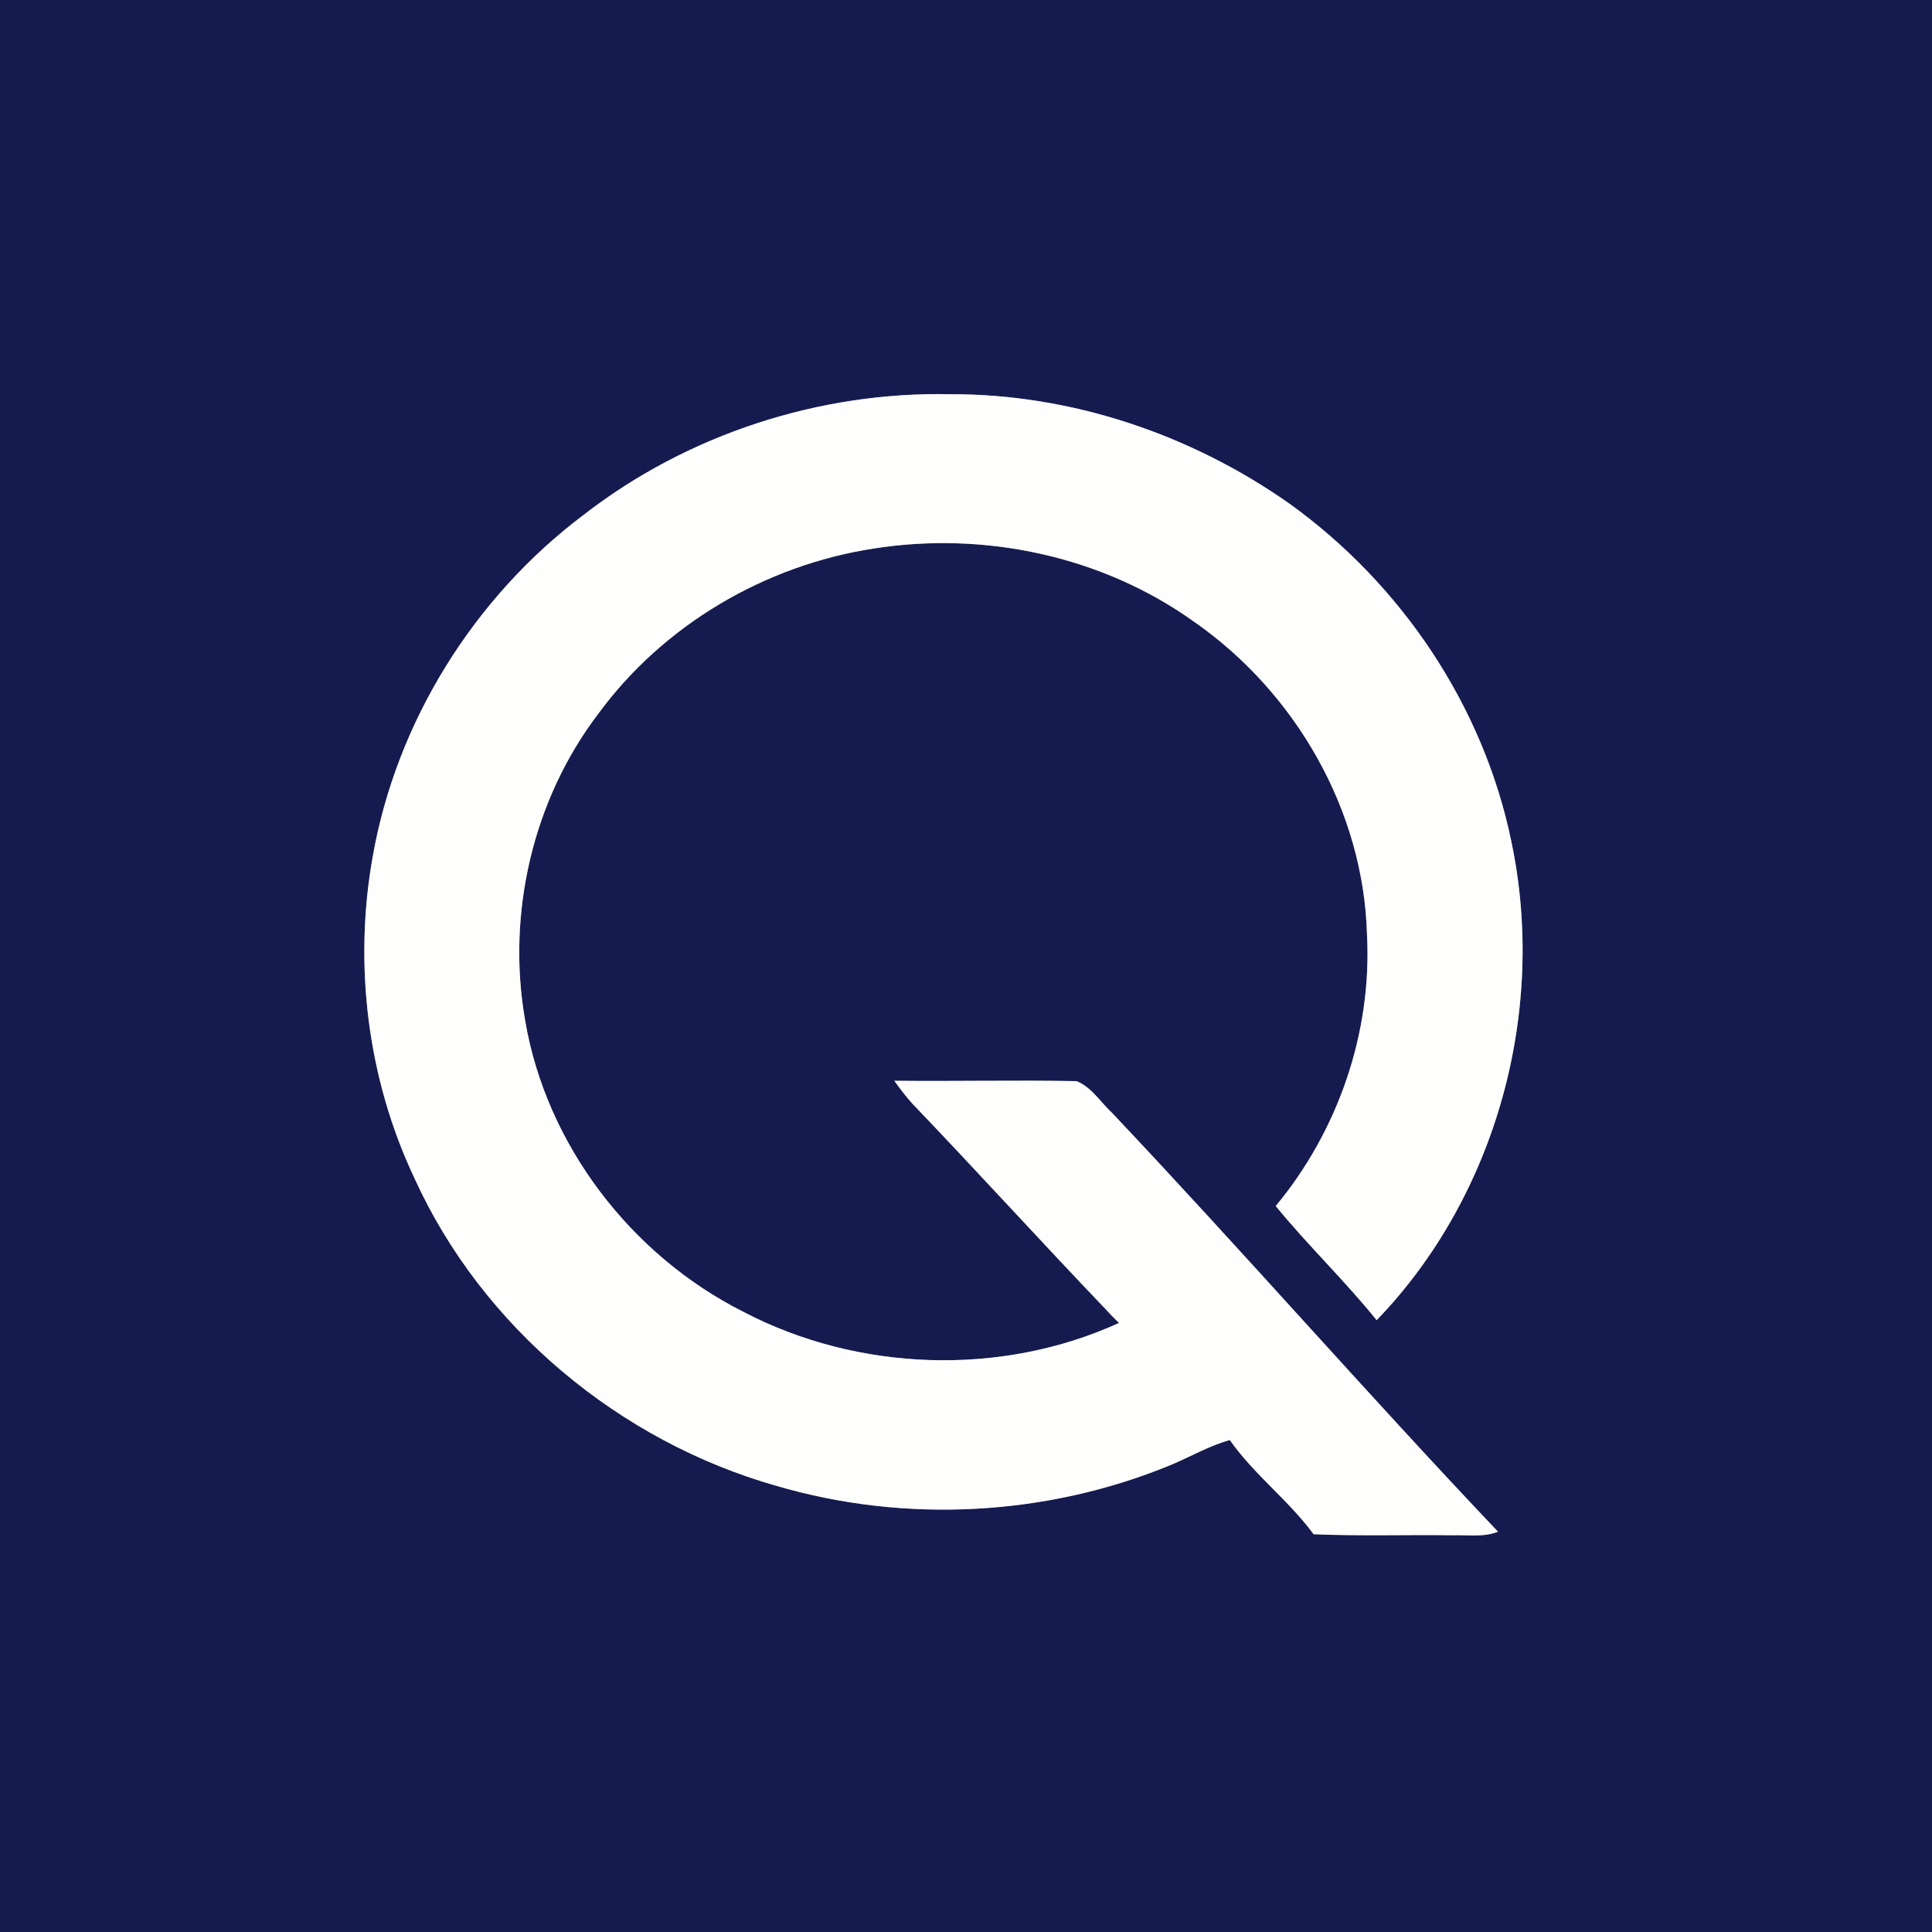 <?xml version="1.0" encoding="UTF-8" ?>
<!DOCTYPE svg PUBLIC "-//W3C//DTD SVG 1.1//EN" "http://www.w3.org/Graphics/SVG/1.1/DTD/svg11.dtd">
<svg width="250pt" height="250pt" viewBox="0 0 250 250" version="1.1" xmlns="http://www.w3.org/2000/svg">
<rect x="0" y="0" width="250" height="250" fill="#808080" stroke="none"/>
<g id="#151b4fff">
<path fill="#151b4f" opacity="1.00" d=" M 0.00 0.00 L 250.00 0.00 L 250.00 250.00 L 0.00 250.00 L 0.00 0.00 M 75.58 66.58 C 61.37 77.25 51.29 93.37 48.22 110.90 C 45.74 124.85 47.55 139.57 53.61 152.41 C 62.37 171.73 80.17 186.52 100.51 192.28 C 117.21 197.17 135.54 196.18 151.61 189.52 C 154.12 188.46 156.50 187.07 159.14 186.34 C 162.28 190.82 166.75 194.13 169.98 198.53 C 176.00 198.78 182.02 198.58 188.05 198.66 C 189.98 198.60 192.00 198.94 193.84 198.20 C 176.94 180.40 160.80 161.89 143.94 144.05 C 142.43 142.65 141.27 140.69 139.31 139.90 C 131.45 139.75 123.59 139.94 115.72 139.85 C 116.46 140.86 117.20 141.87 118.05 142.80 C 126.40 151.52 134.52 160.46 142.86 169.19 C 143.48 169.87 144.13 170.54 144.80 171.19 C 129.54 178.15 111.04 177.51 96.19 169.75 C 81.66 162.44 70.67 148.13 67.95 132.03 C 65.54 118.25 68.92 103.53 77.41 92.37 C 85.83 80.87 99.01 73.13 113.06 70.98 C 127.42 68.71 142.68 71.96 154.54 80.47 C 167.66 89.61 176.48 104.91 176.89 120.99 C 177.55 133.62 173.14 146.35 165.08 156.06 C 169.24 161.15 174.01 165.71 178.14 170.83 C 193.67 154.74 200.17 130.77 195.58 108.95 C 191.98 91.38 181.35 75.58 166.82 65.15 C 154.06 56.18 138.60 50.97 122.96 51.01 C 106.02 50.66 88.98 56.20 75.58 66.58 Z" />
</g>
<g id="#fefefdff">
<path fill="#fefefd" opacity="1.00" d=" M 75.58 66.58 C 88.98 56.20 106.02 50.66 122.96 51.01 C 138.60 50.97 154.06 56.18 166.82 65.15 C 181.35 75.58 191.98 91.38 195.58 108.95 C 200.17 130.77 193.67 154.74 178.14 170.83 C 174.01 165.71 169.24 161.15 165.08 156.06 C 173.14 146.35 177.55 133.62 176.89 120.99 C 176.48 104.91 167.66 89.61 154.54 80.47 C 142.68 71.96 127.42 68.71 113.06 70.98 C 99.01 73.13 85.83 80.87 77.41 92.37 C 68.92 103.53 65.54 118.25 67.95 132.03 C 70.67 148.13 81.66 162.44 96.19 169.75 C 111.04 177.51 129.54 178.15 144.80 171.19 C 144.13 170.54 143.48 169.87 142.86 169.19 C 134.52 160.46 126.40 151.52 118.05 142.80 C 117.20 141.87 116.46 140.86 115.72 139.85 C 123.59 139.94 131.45 139.75 139.31 139.90 C 141.27 140.69 142.43 142.65 143.94 144.05 C 160.80 161.89 176.94 180.40 193.84 198.20 C 192.00 198.94 189.98 198.60 188.05 198.66 C 182.02 198.58 176.00 198.78 169.98 198.53 C 166.75 194.13 162.28 190.82 159.14 186.34 C 156.50 187.07 154.12 188.46 151.61 189.52 C 135.54 196.18 117.21 197.17 100.51 192.28 C 80.17 186.52 62.37 171.73 53.61 152.41 C 47.55 139.57 45.74 124.85 48.22 110.90 C 51.29 93.37 61.37 77.25 75.58 66.58 Z" />
</g>
</svg>
